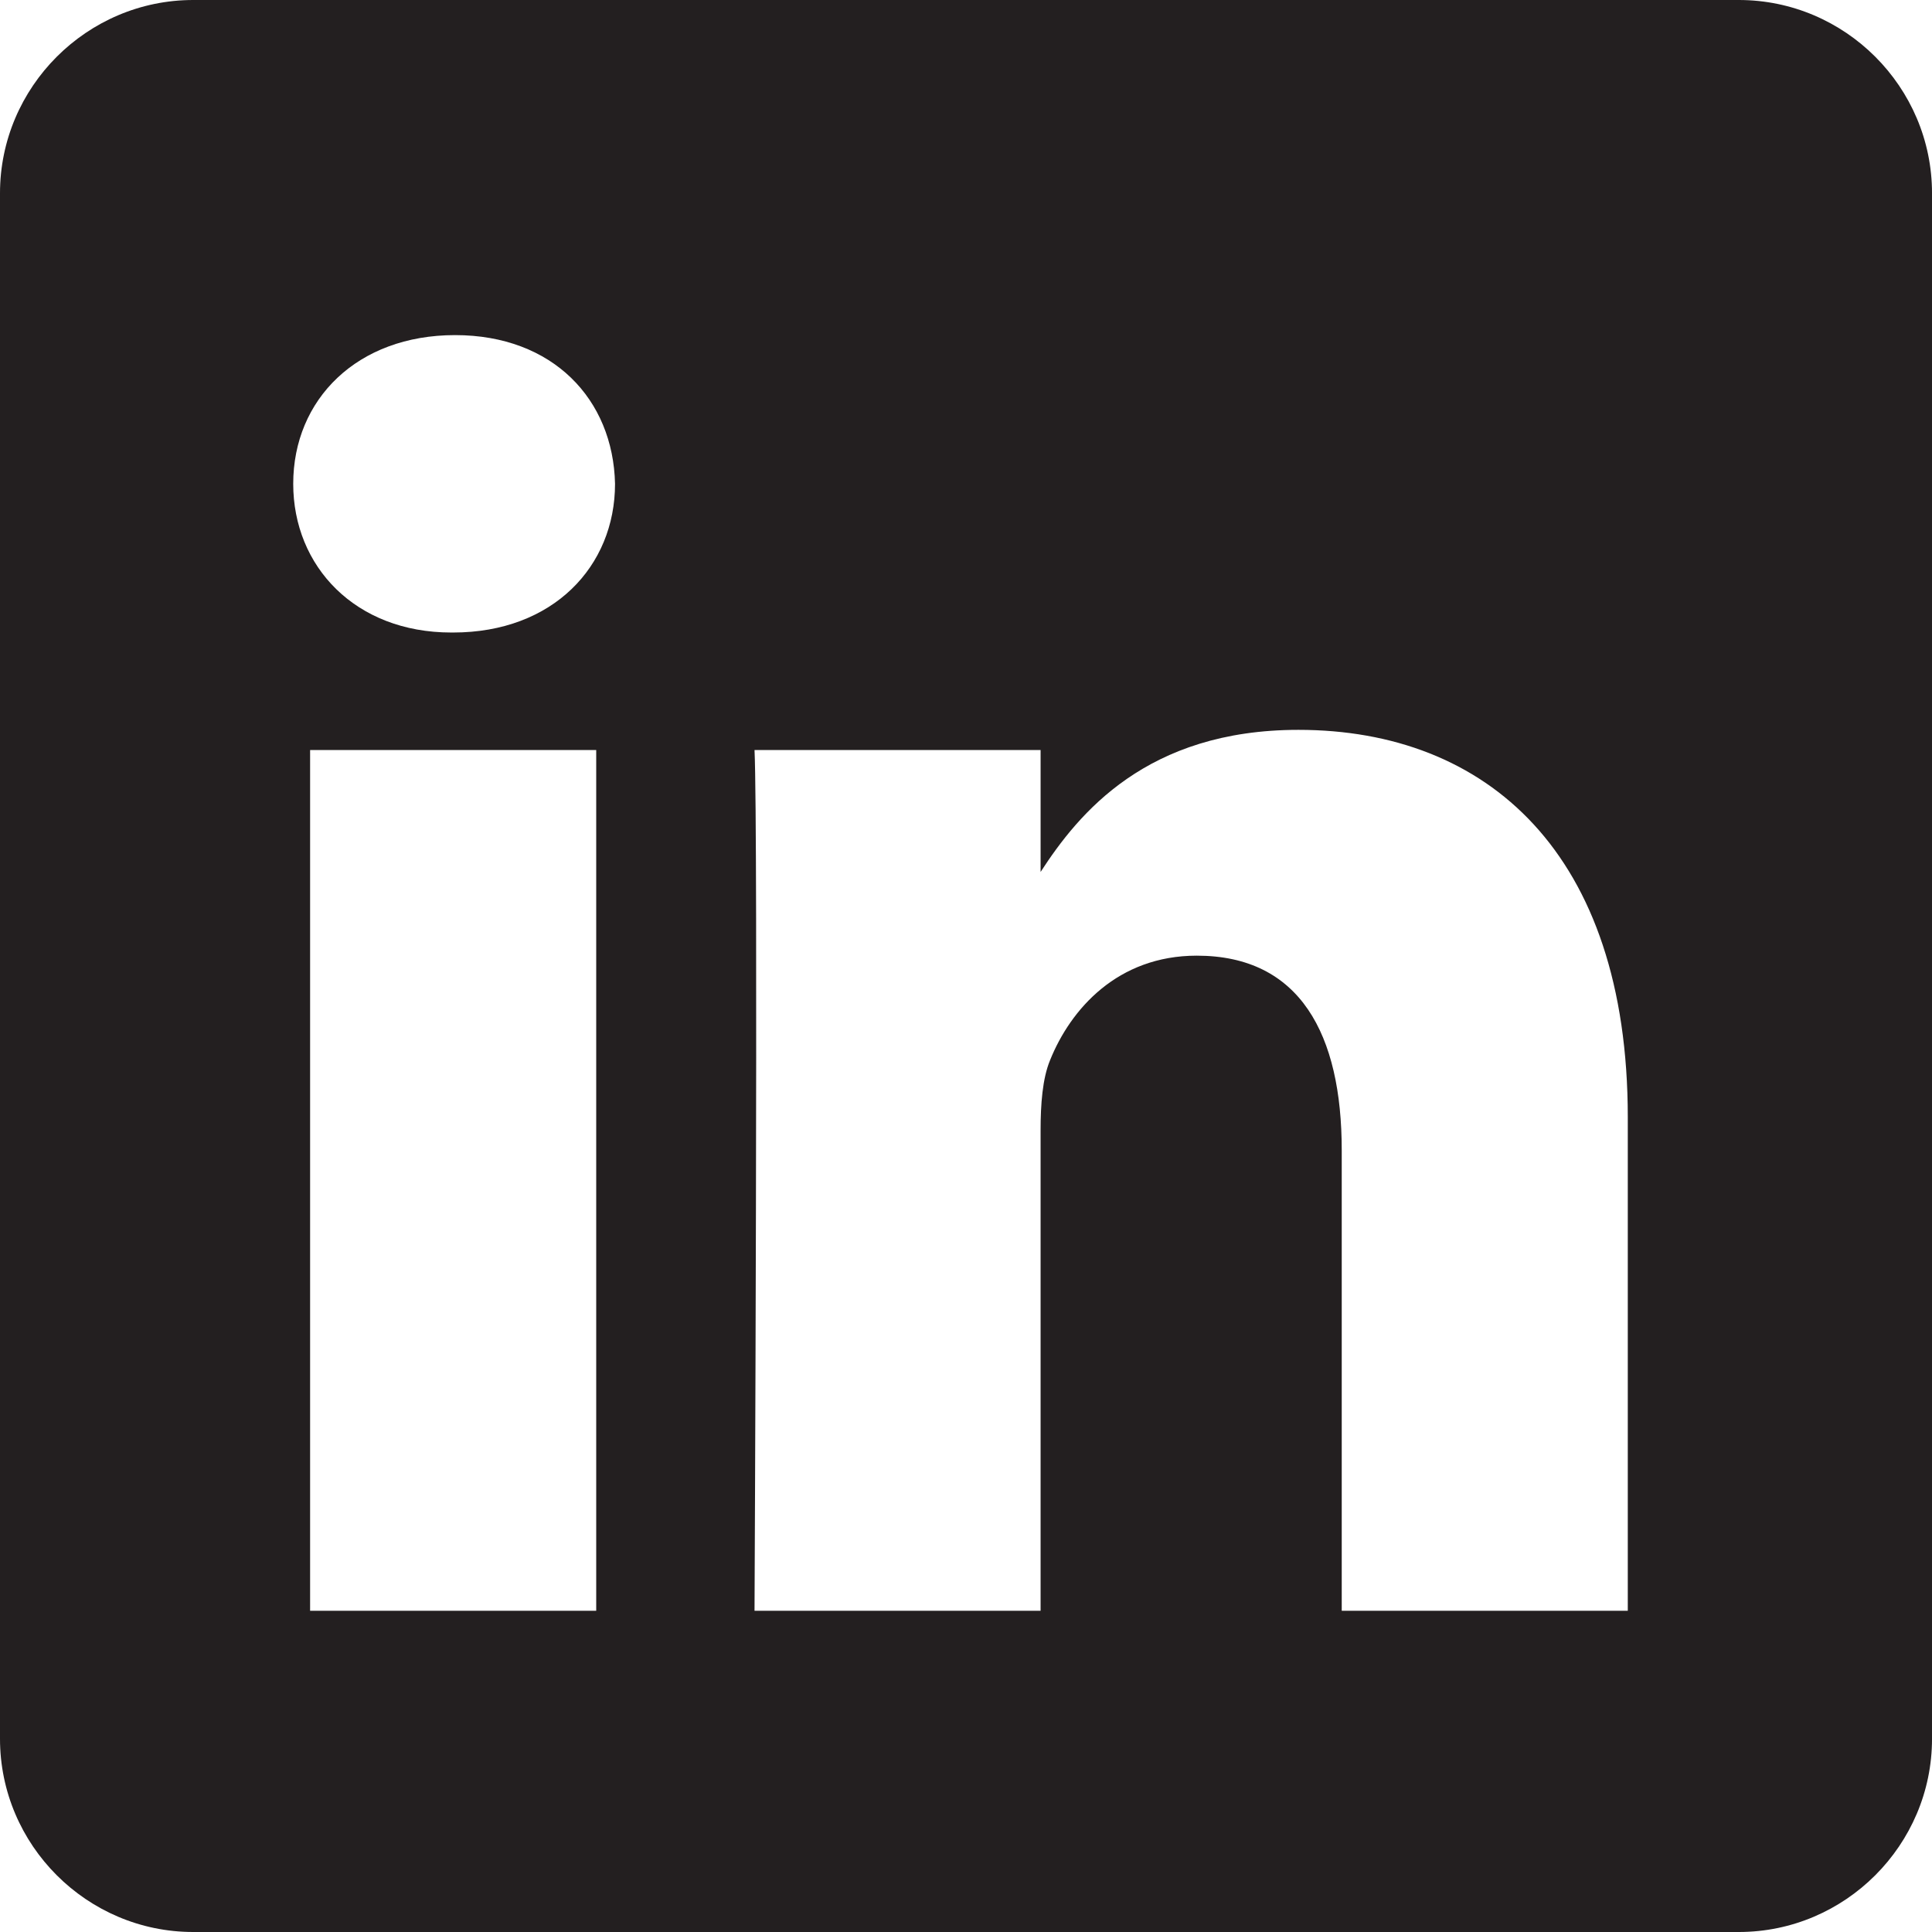 <?xml version="1.0" encoding="utf-8"?>
<!-- Generator: Adobe Illustrator 16.0.0, SVG Export Plug-In . SVG Version: 6.00 Build 0)  -->
<!DOCTYPE svg PUBLIC "-//W3C//DTD SVG 1.1//EN" "http://www.w3.org/Graphics/SVG/1.1/DTD/svg11.dtd">
<svg version="1.1" id="Layer_1" xmlns="http://www.w3.org/2000/svg" xmlns:xlink="http://www.w3.org/1999/xlink" x="0px" y="0px"
	 width="100px" height="100px" viewBox="0 0 100 100" enable-background="new 0 0 100 100" xml:space="preserve">
<path fill="#231F20" d="M90.001,0H10C4.5,0,0,4.5,0,10v80c0,5.5,4.5,10,10,10h80.001c5.5,0,10-4.5,10-10V10
	C100.001,4.5,95.501,0,90.001,0z M30.86,83.373H16.051V38.821H30.86V83.373z M23.456,32.739H23.36c-4.971,0-8.183-3.422-8.183-7.698
	c0-4.37,3.311-7.696,8.378-7.696c5.064,0,8.183,3.326,8.279,7.696C31.834,29.317,28.619,32.739,23.456,32.739z M84.254,83.373
	H69.448V59.539c0-5.99-2.145-10.074-7.502-10.074c-4.091,0-6.528,2.755-7.597,5.416c-0.392,0.95-0.488,2.282-0.488,3.614v24.878
	H39.054c0,0,0.195-40.371,0-44.552h14.807v6.311c1.968-3.035,5.486-7.355,13.346-7.355c9.742,0,17.047,6.366,17.047,20.052V83.373z"
	/>
</svg>
